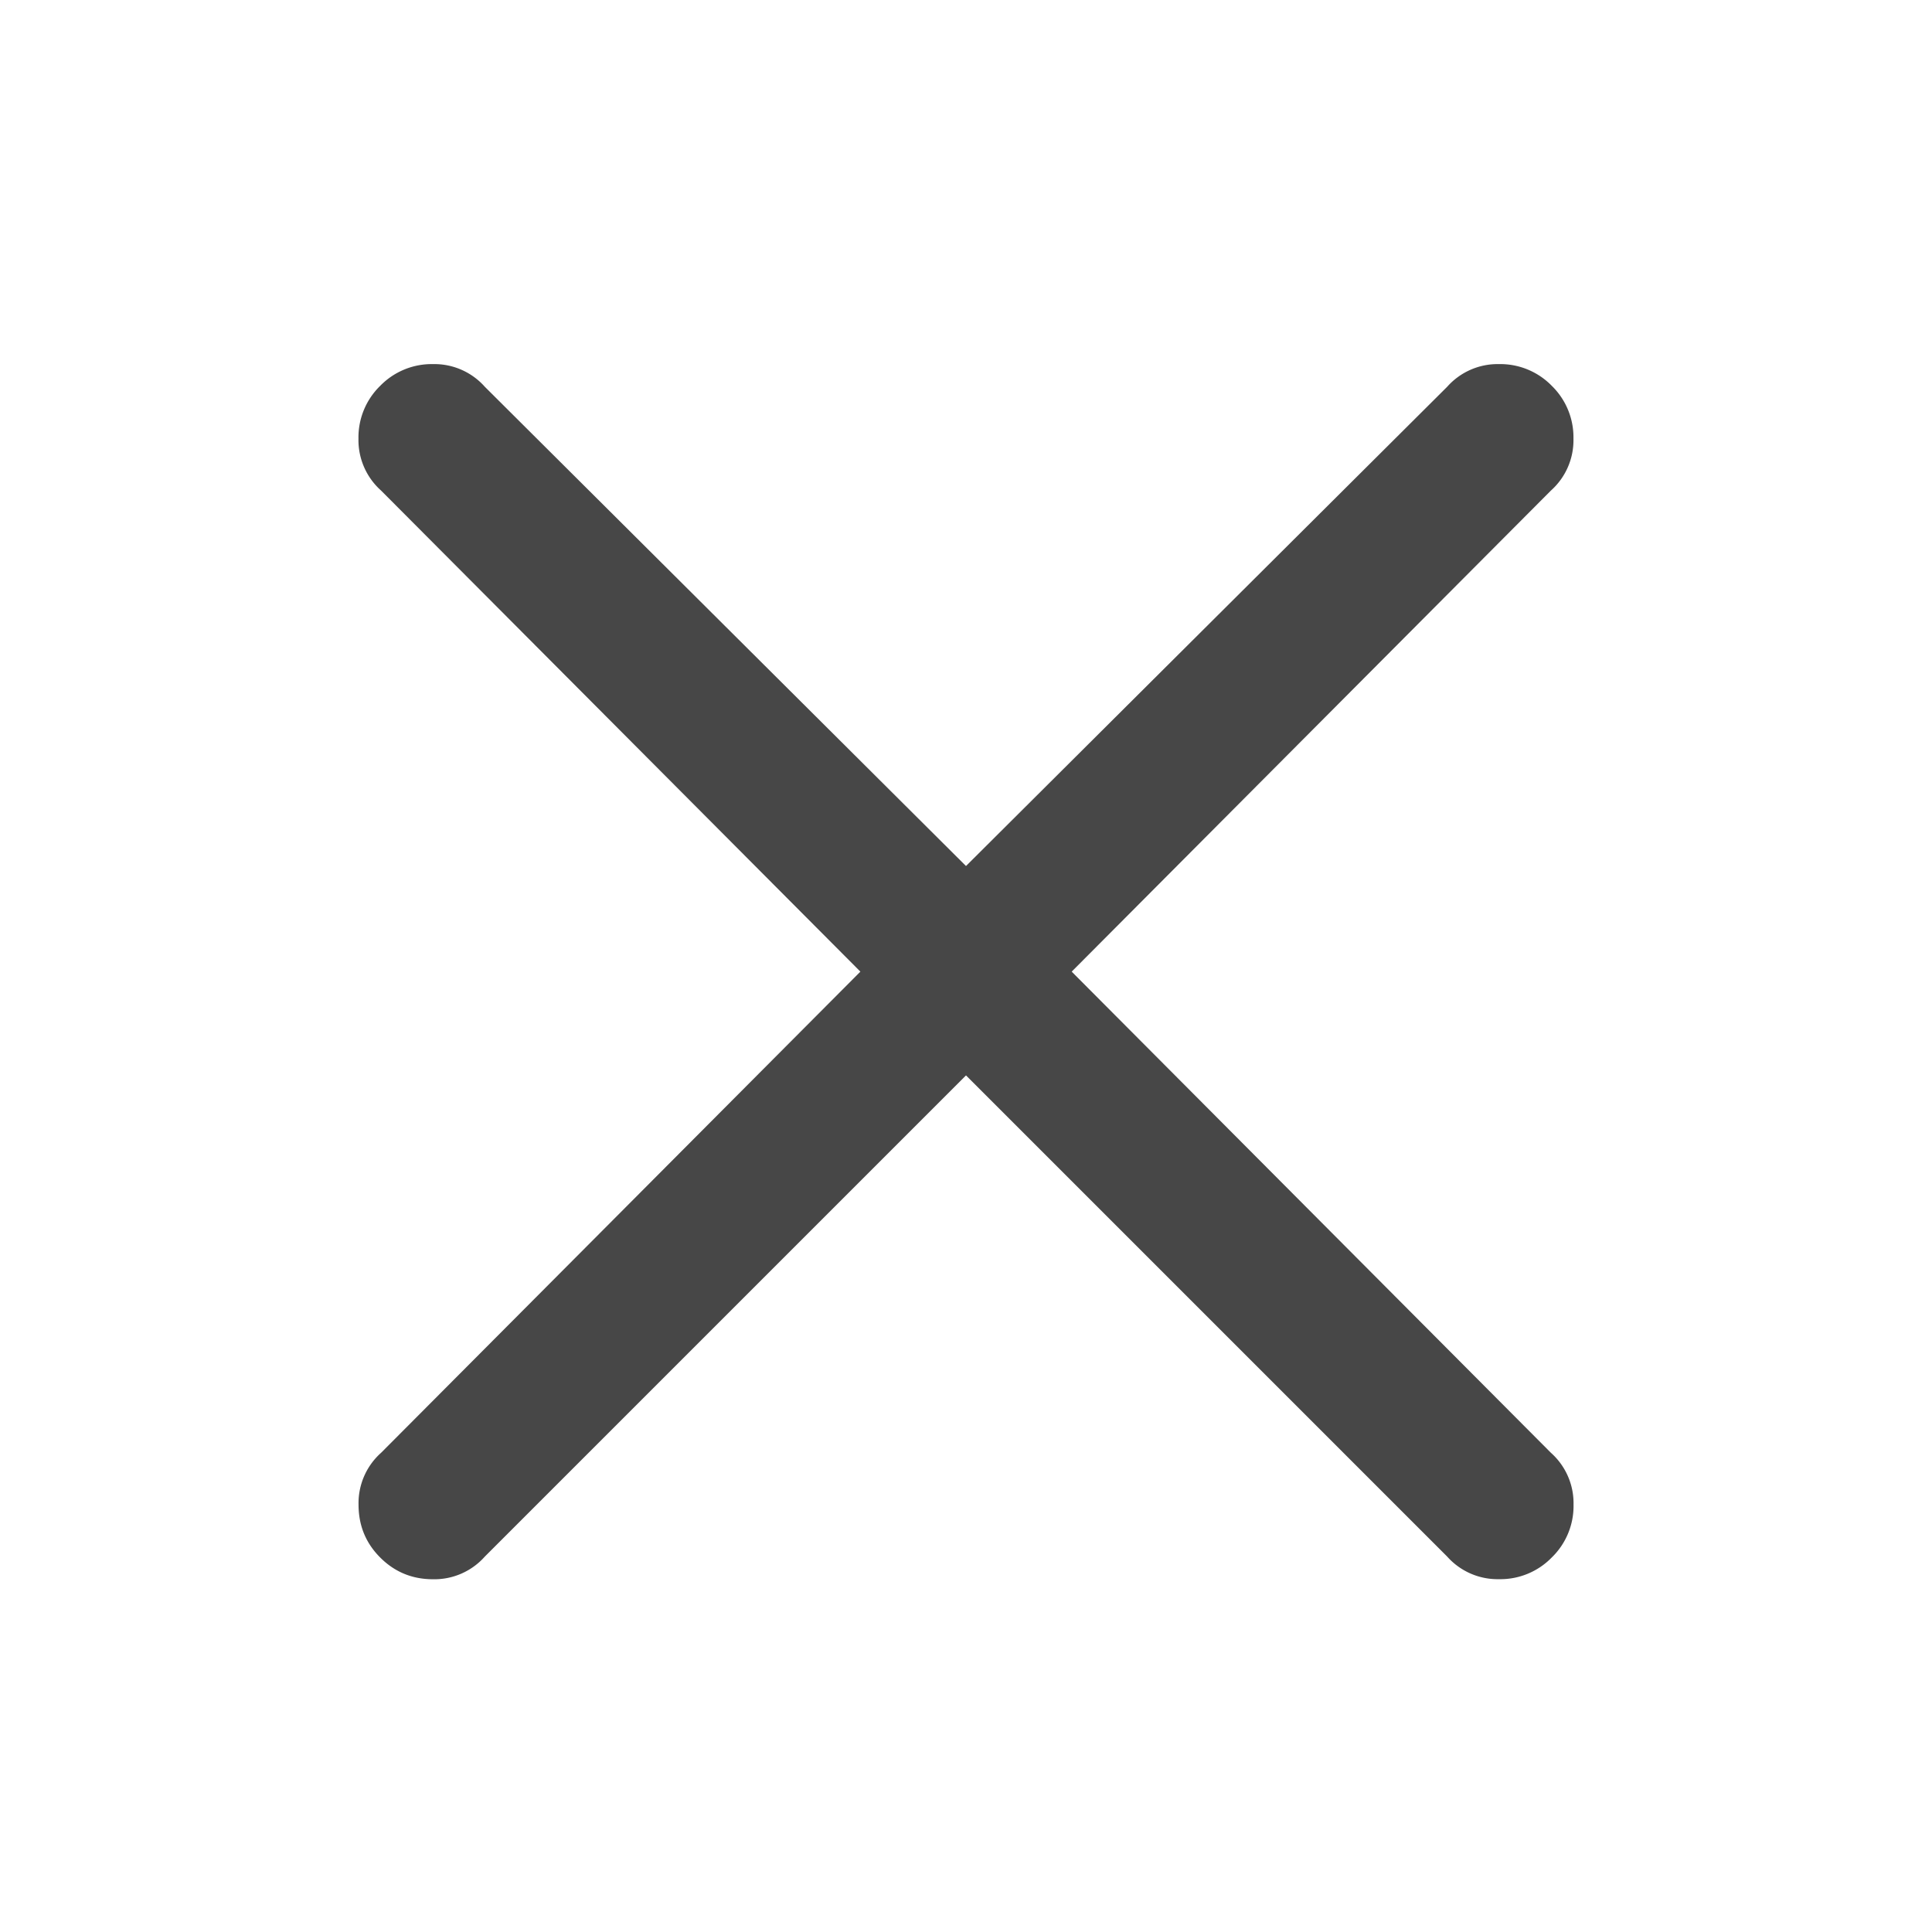 <svg width="24" height="24" xmlns="http://www.w3.org/2000/svg"><g id="Icons-/-24-/-close-/-Hover" stroke="none" stroke-width="1" fill="none" fill-rule="evenodd"><path d="M18.621 19.617a.89.89 0 00.656-.27.89.89 0 00.27-.656.838.838 0 00-.281-.644l-5.953-5.977 5.953-5.976a.838.838 0 00.28-.645.893.893 0 00-.269-.656.893.893 0 00-.656-.27.838.838 0 00-.644.282L12 10.758 6.023 4.805a.838.838 0 00-.644-.282.893.893 0 00-.656.27.893.893 0 00-.27.656.84.84 0 00.281.645l5.954 5.976-5.954 5.977a.838.838 0 00-.28.644c0 .258.089.477.269.657.18.18.398.27.656.27a.838.838 0 00.644-.282L12 13.359l5.977 5.977a.838.838 0 00.644.281z" id="" fill="#474747" fill-rule="nonzero"/></g></svg>